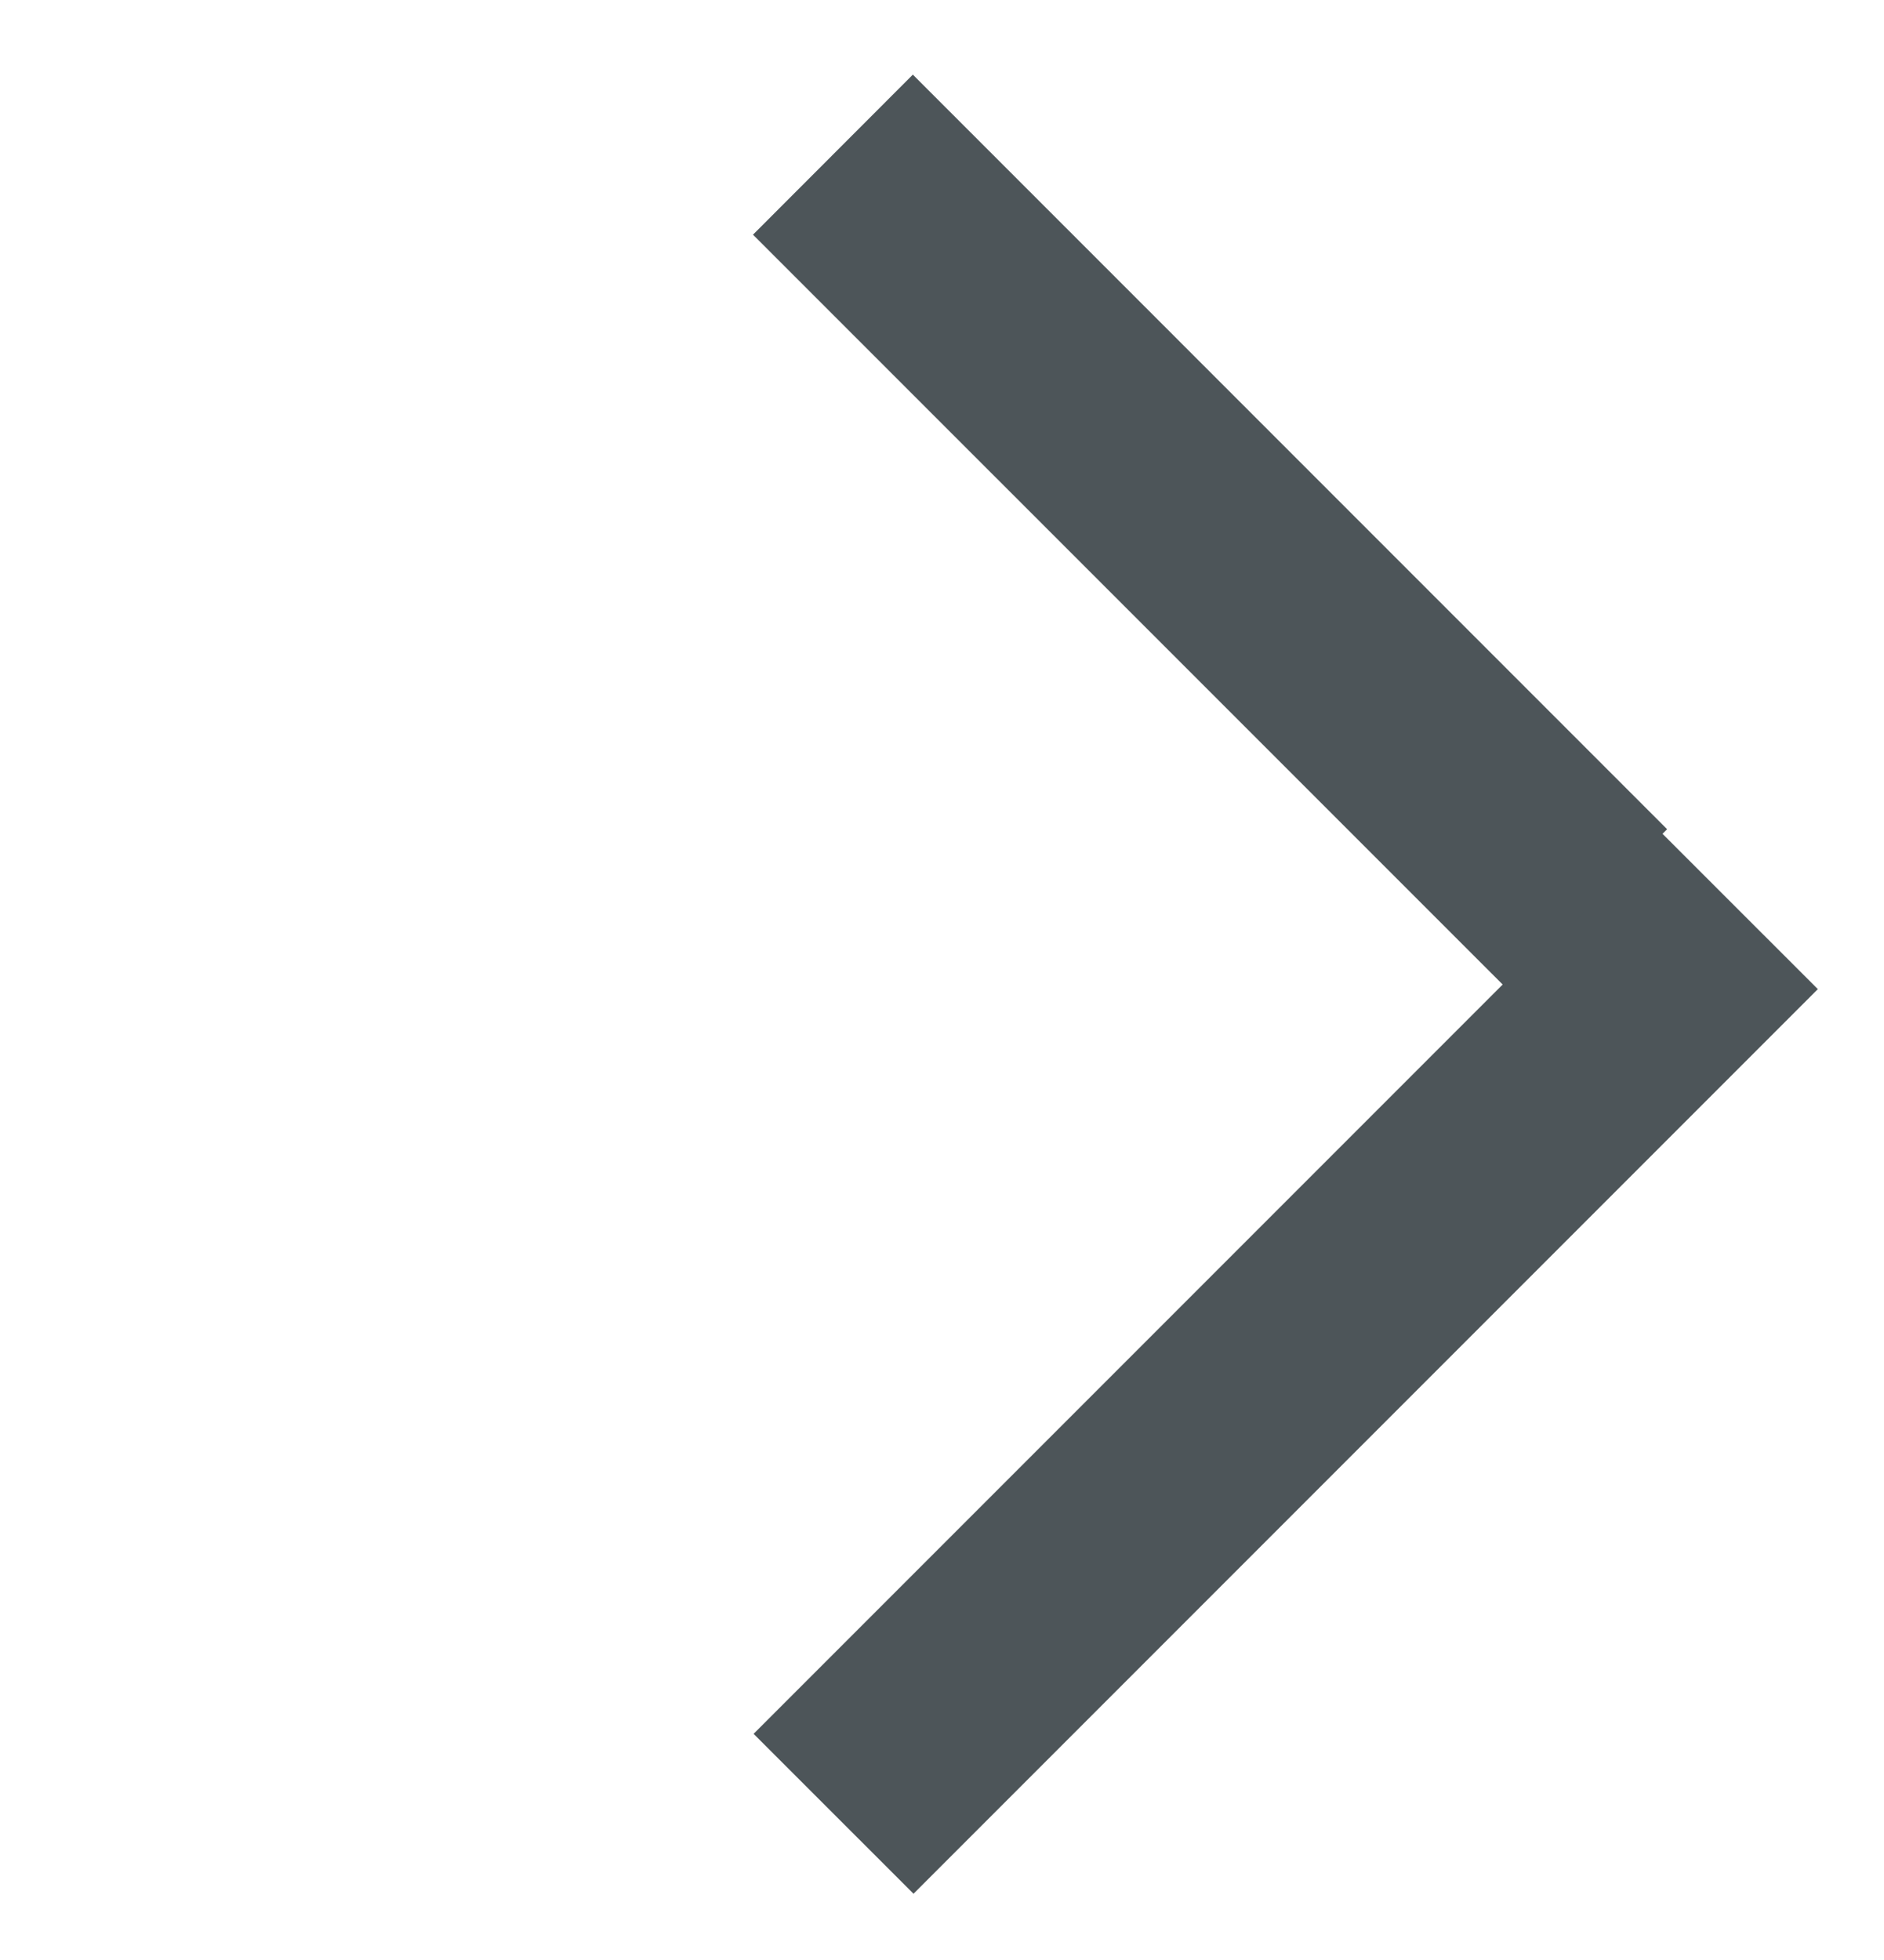 <svg width="25" height="26" fill="none" xmlns="http://www.w3.org/2000/svg"><path fill="#4D5559" d="M10 23l12-12 2.122 2.121-12 12z"/><path fill="#4D5559" d="M9.992 3.113L12.113.99 22.122 11 20 13.12z"/></svg>